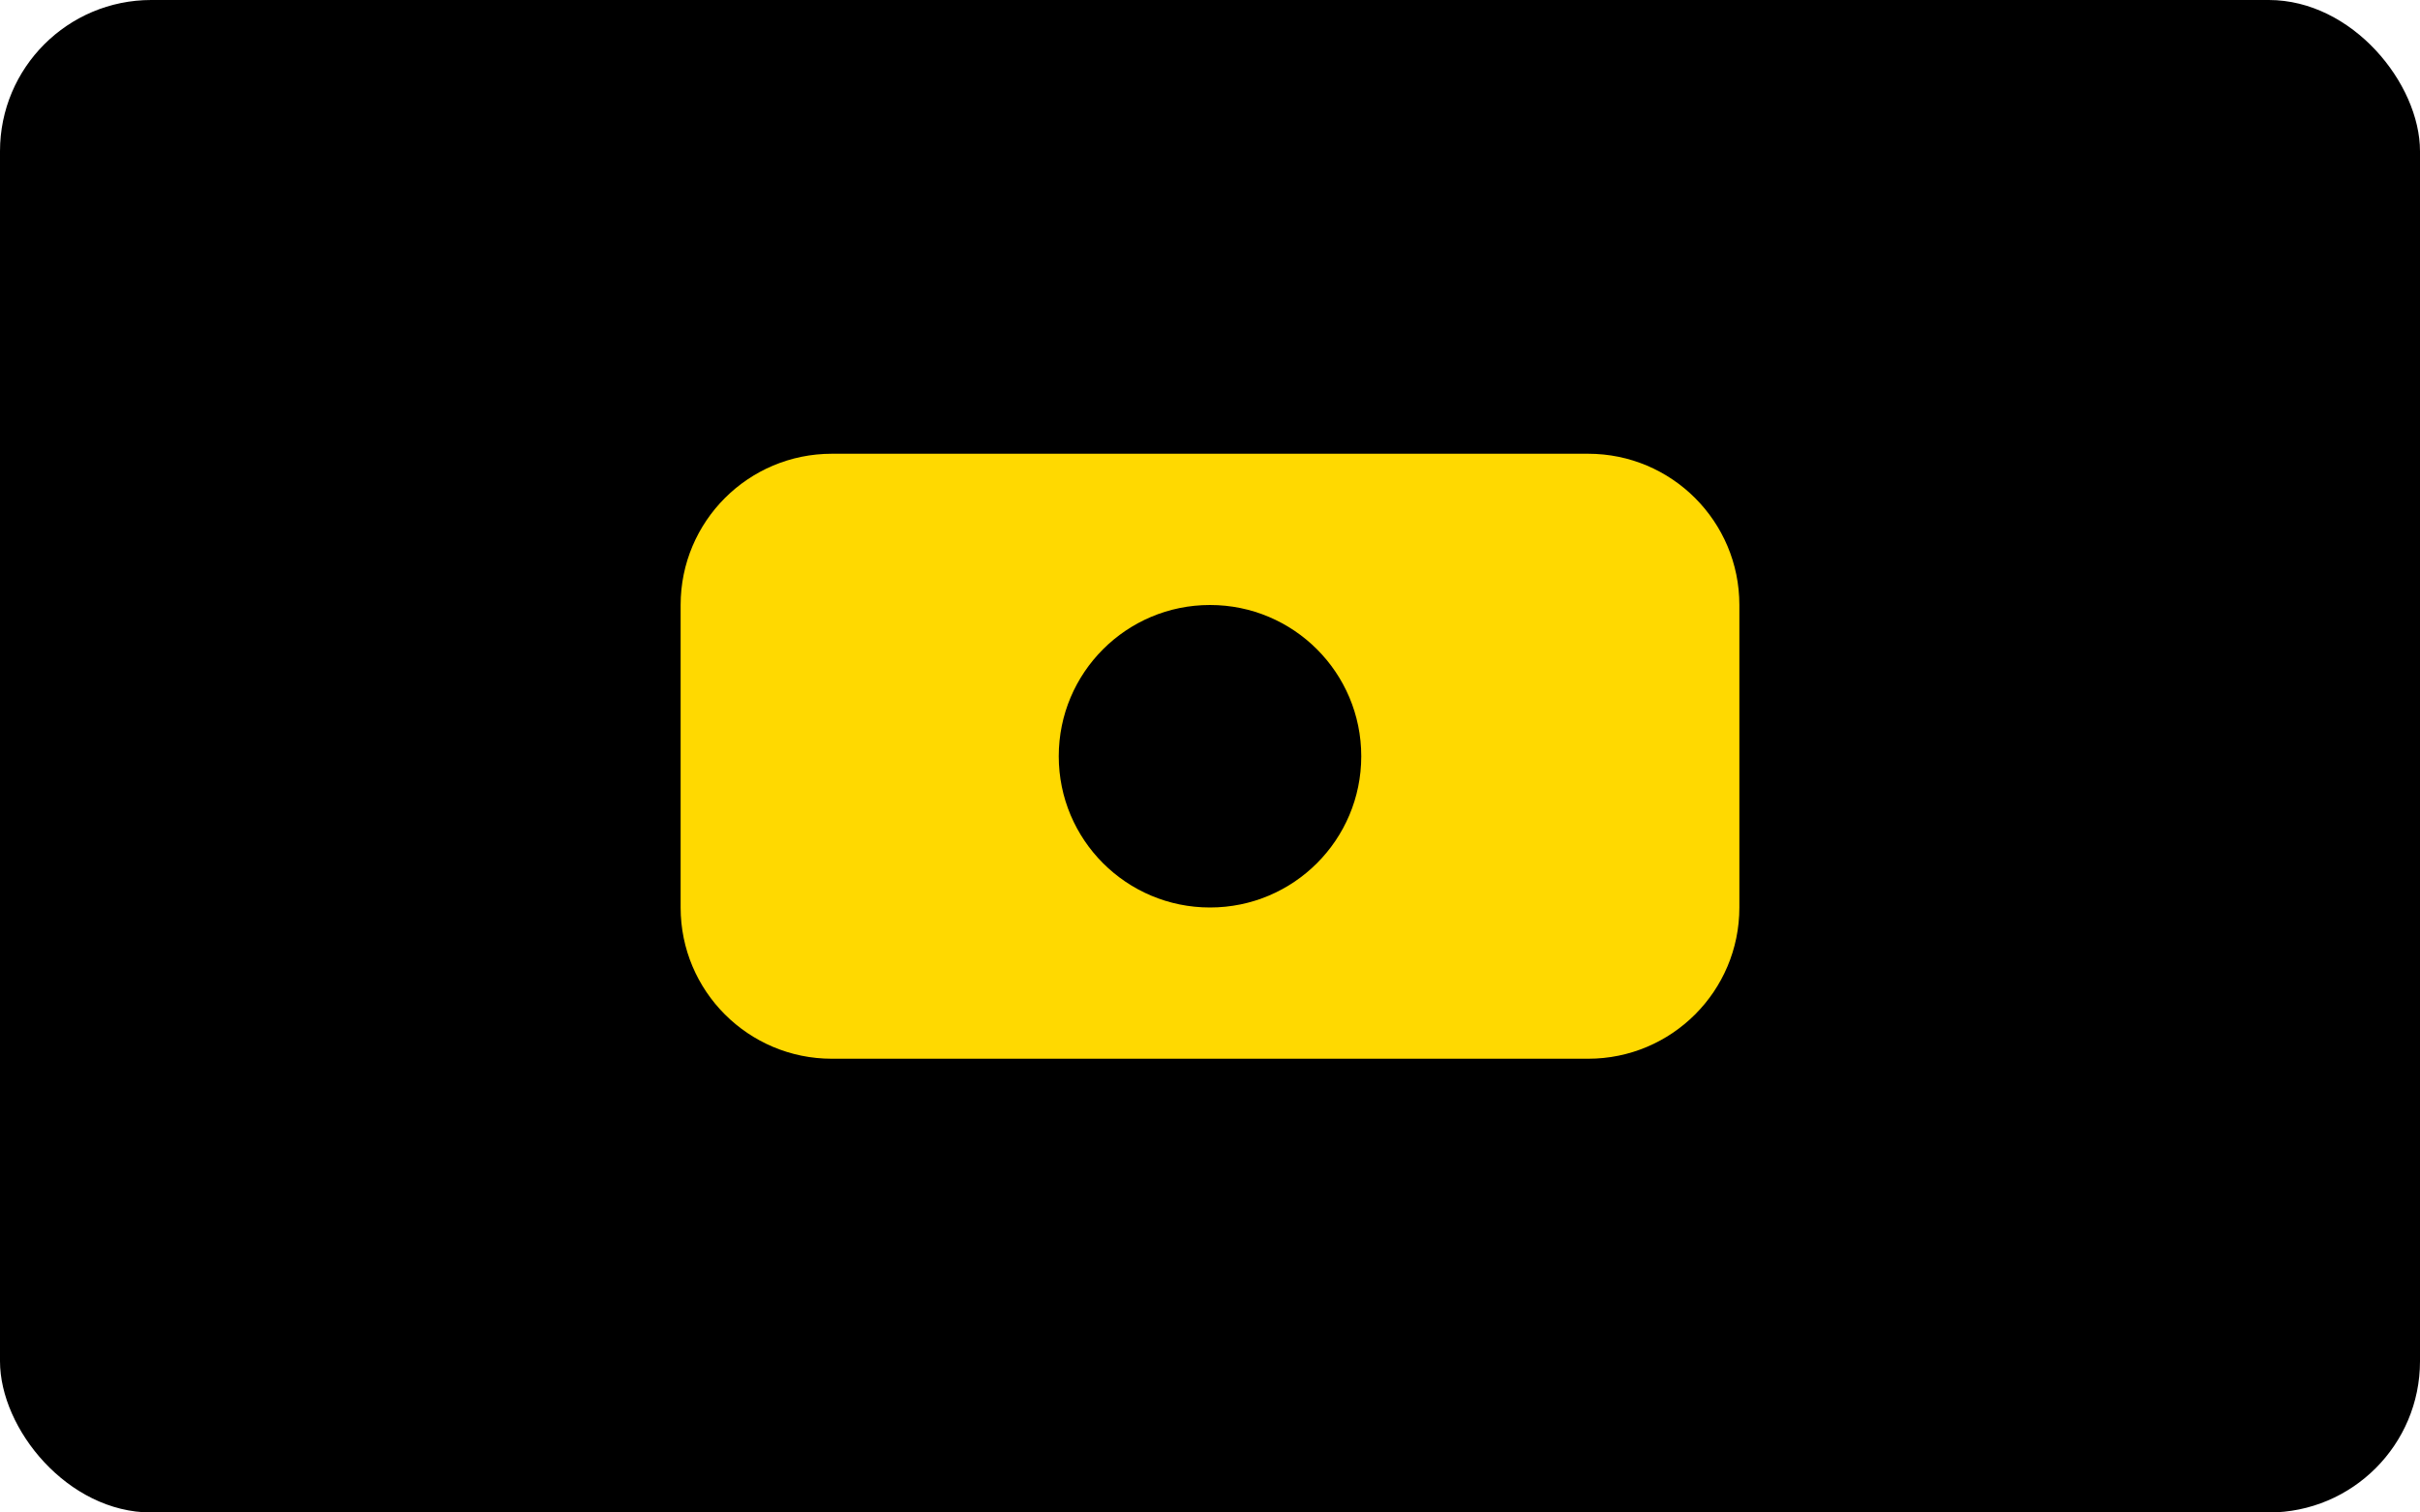 <?xml version="1.0" encoding="UTF-8"?>
<svg width="32" height="20" viewBox="0 0 32 20" fill="none" xmlns="http://www.w3.org/2000/svg">
  <rect width="32" height="20" rx="2" fill="#000"/>
  <path d="M11 6H21C22.105 6 23 6.895 23 8V12C23 13.105 22.105 14 21 14H11C9.895 14 9 13.105 9 12V8C9 6.895 9.895 6 11 6Z" fill="#FFD900"/>
  <path d="M16 12C17.105 12 18 11.105 18 10C18 8.895 17.105 8 16 8C14.895 8 14 8.895 14 10C14 11.105 14.895 12 16 12Z" fill="#000"/>
</svg>
